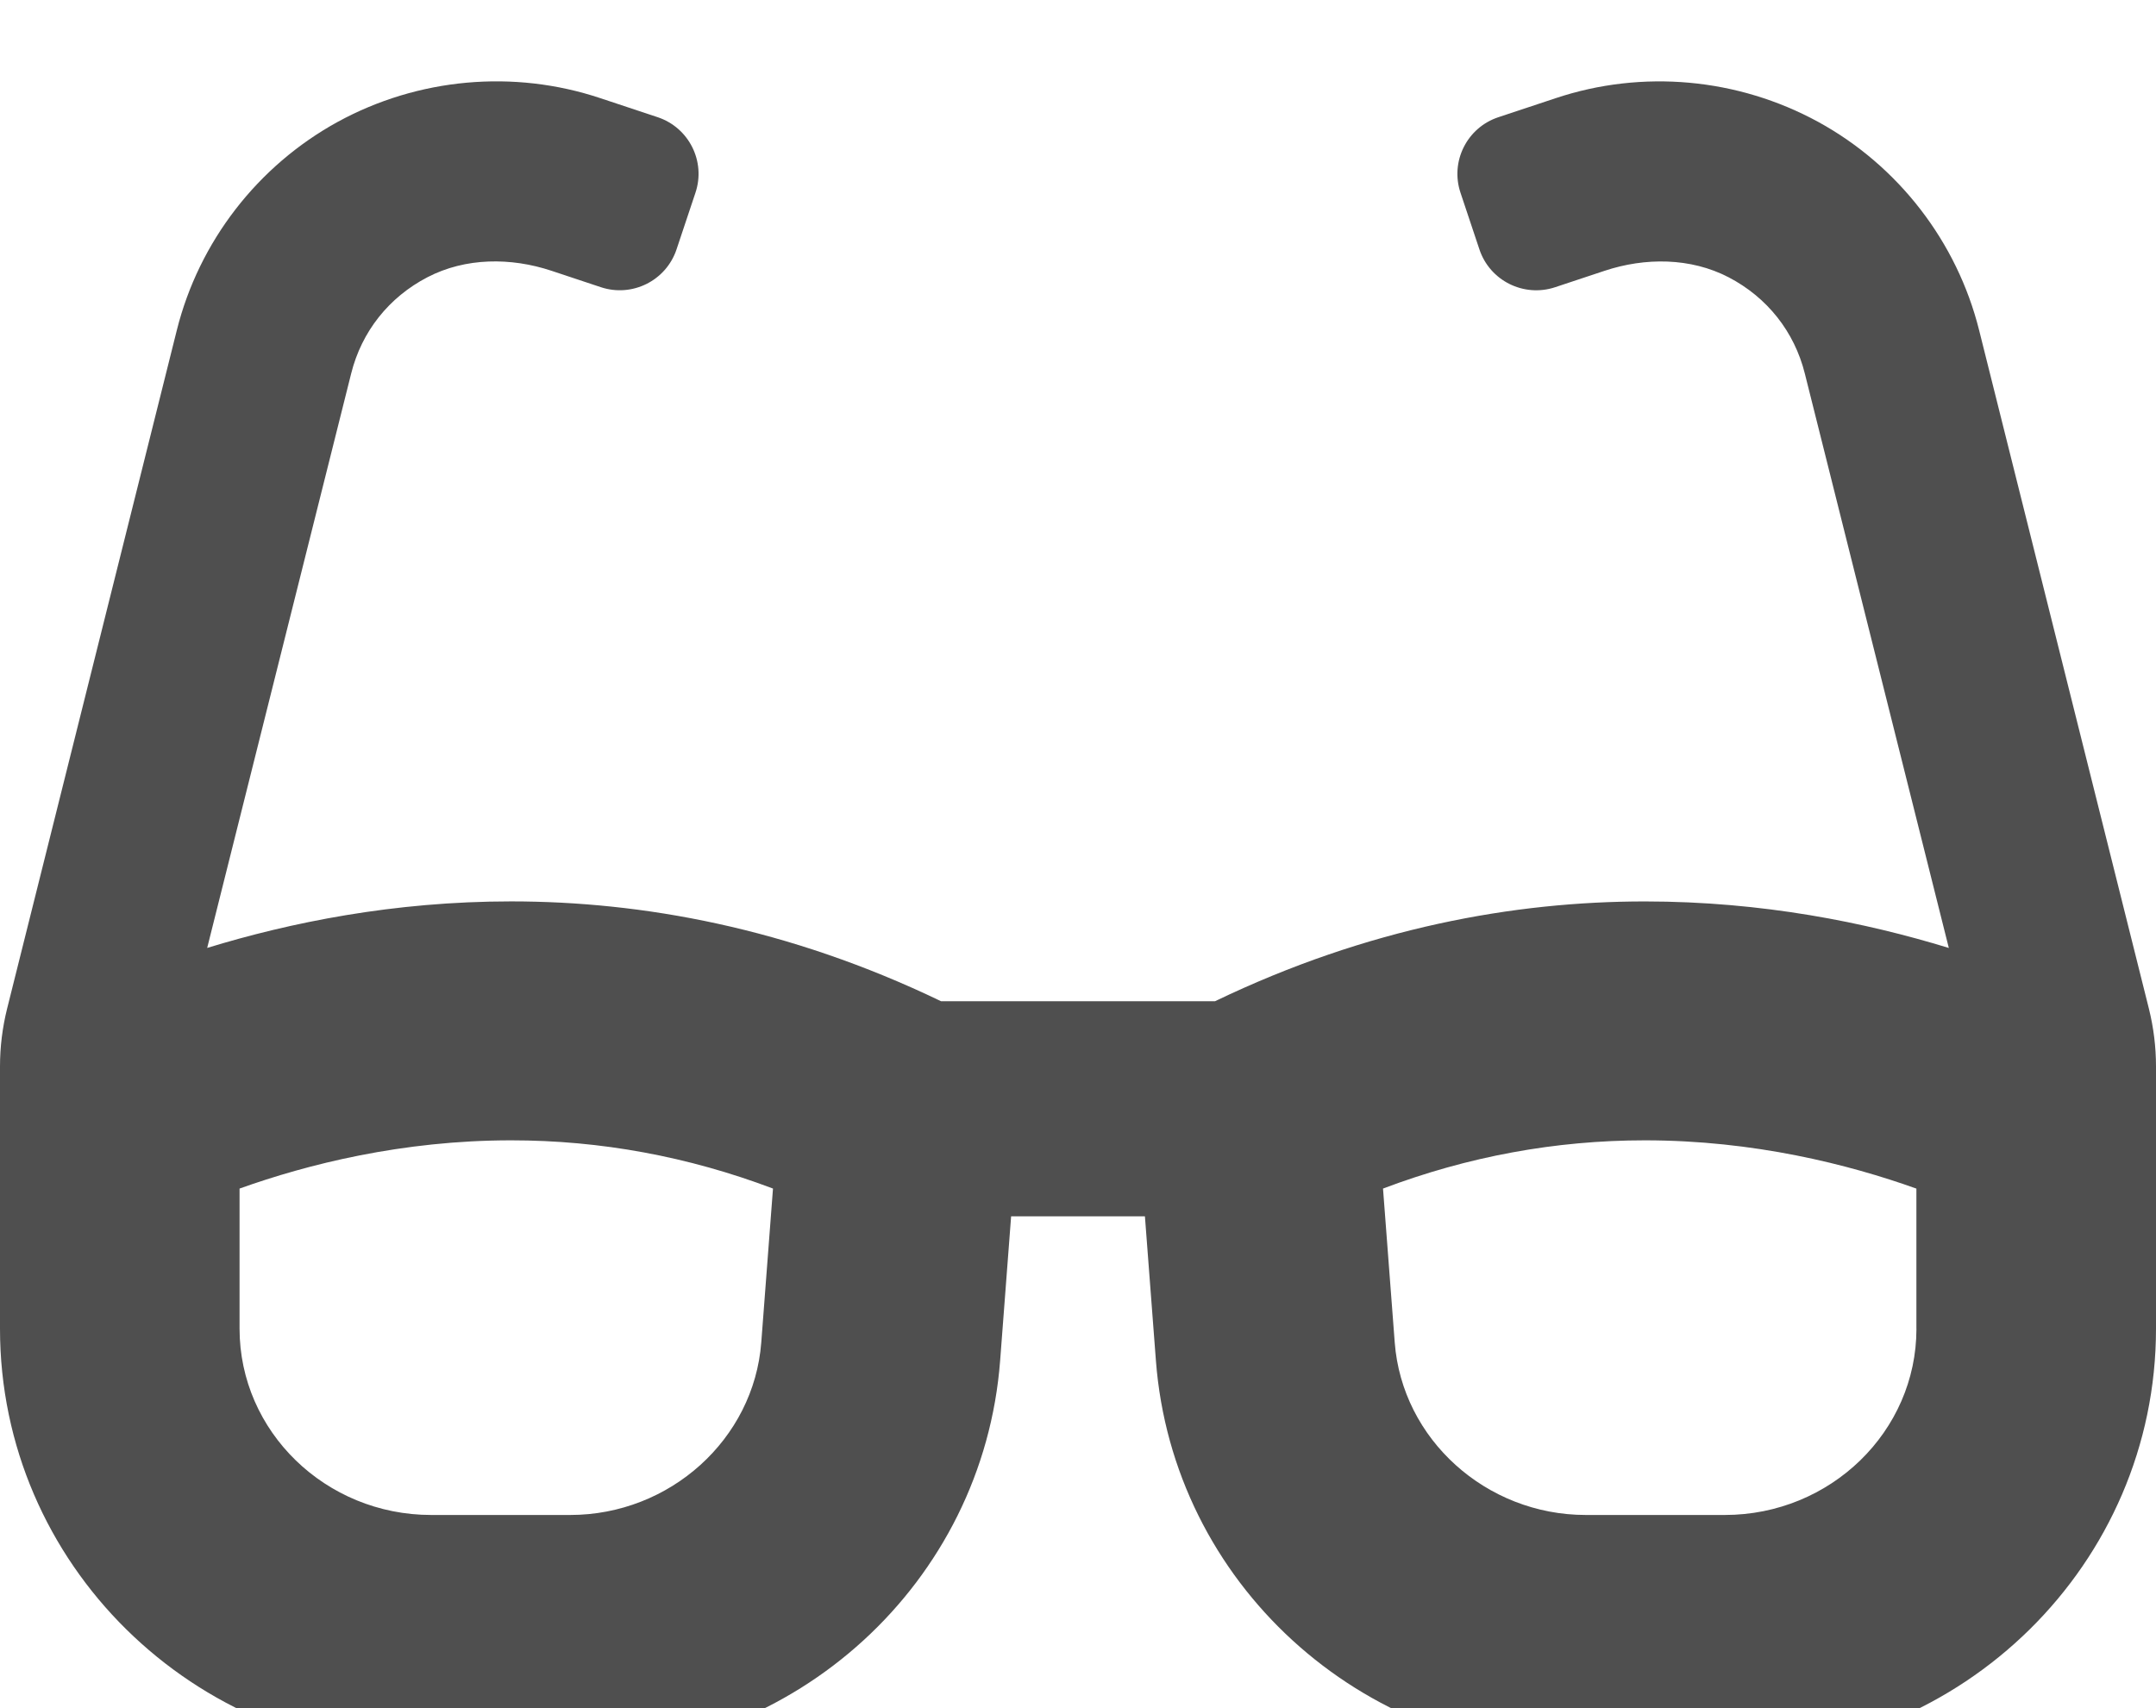 <svg width="53" height="42" viewBox="0 0 53 42" fill="none" xmlns="http://www.w3.org/2000/svg">
<g filter="url(#filter0_i_956_71)">
<path d="M52.825 22.8L48.652 6.12C48.108 3.944 46.666 2.076 44.696 0.997C42.723 -0.08 40.374 -0.299 38.237 0.416L36.834 0.882C36.062 1.138 35.645 1.971 35.903 2.74L36.368 4.133C36.625 4.903 37.459 5.318 38.23 5.062L39.443 4.659C40.443 4.327 41.559 4.332 42.494 4.818C43.441 5.311 44.111 6.155 44.368 7.188L47.907 21.309C45.865 20.683 43.326 20.165 40.435 20.165C37.236 20.165 33.628 20.809 29.868 22.619H23.134C19.373 20.807 15.766 20.164 12.565 20.164C9.674 20.164 7.135 20.683 5.093 21.308L8.632 7.187C8.889 6.154 9.56 5.309 10.507 4.817C11.442 4.331 12.557 4.326 13.557 4.658L14.769 5.061C15.54 5.318 16.374 4.902 16.631 4.132L17.096 2.739C17.354 1.97 16.937 1.137 16.165 0.881L14.762 0.415C12.625 -0.299 10.276 -0.082 8.303 0.996C6.333 2.076 4.891 3.943 4.347 6.118L0.175 22.8C0.059 23.265 0 23.743 0 24.222L0 30.671C0 36.445 4.746 41.126 10.6 41.126H14.016C19.562 41.126 24.171 36.908 24.586 31.453L24.856 27.907H28.145L28.415 31.453C28.829 36.908 33.438 41.126 38.984 41.126H42.4C48.254 41.126 53 36.445 53 30.672V24.223C53 23.743 52.941 23.266 52.825 22.8ZM18.714 31.009C18.532 33.387 16.469 35.251 14.016 35.251H10.6C8.002 35.251 5.889 33.196 5.889 30.671V27.225C7.556 26.629 9.884 26.039 12.567 26.039C14.763 26.039 16.916 26.436 19.002 27.225L18.714 31.009ZM47.111 30.672C47.111 33.197 44.998 35.251 42.4 35.251H38.984C36.53 35.251 34.467 33.387 34.286 31.009L33.998 27.225C36.084 26.436 38.238 26.039 40.435 26.039C43.114 26.039 45.443 26.63 47.11 27.226V30.672H47.111Z" fill="black" fill-opacity="0.69"/>
</g>
<defs>
<filter id="filter0_i_956_71" x="0" y="0" width="53" height="43.126" filterUnits="userSpaceOnUse" color-interpolation-filters="sRGB">
<feFlood flood-opacity="0" result="BackgroundImageFix"/>
<feBlend mode="normal" in="SourceGraphic" in2="BackgroundImageFix" result="shape"/>
<feColorMatrix in="SourceAlpha" type="matrix" values="0 0 0 0 0 0 0 0 0 0 0 0 0 0 0 0 0 0 127 0" result="hardAlpha"/>
<feOffset dy="2"/>
<feGaussianBlur stdDeviation="2"/>
<feComposite in2="hardAlpha" operator="arithmetic" k2="-1" k3="1"/>
<feColorMatrix type="matrix" values="0 0 0 0 0 0 0 0 0 0 0 0 0 0 0 0 0 0 0.5 0"/>
<feBlend mode="normal" in2="shape" result="effect1_innerShadow_956_71"/>
</filter>
</defs>
</svg>
